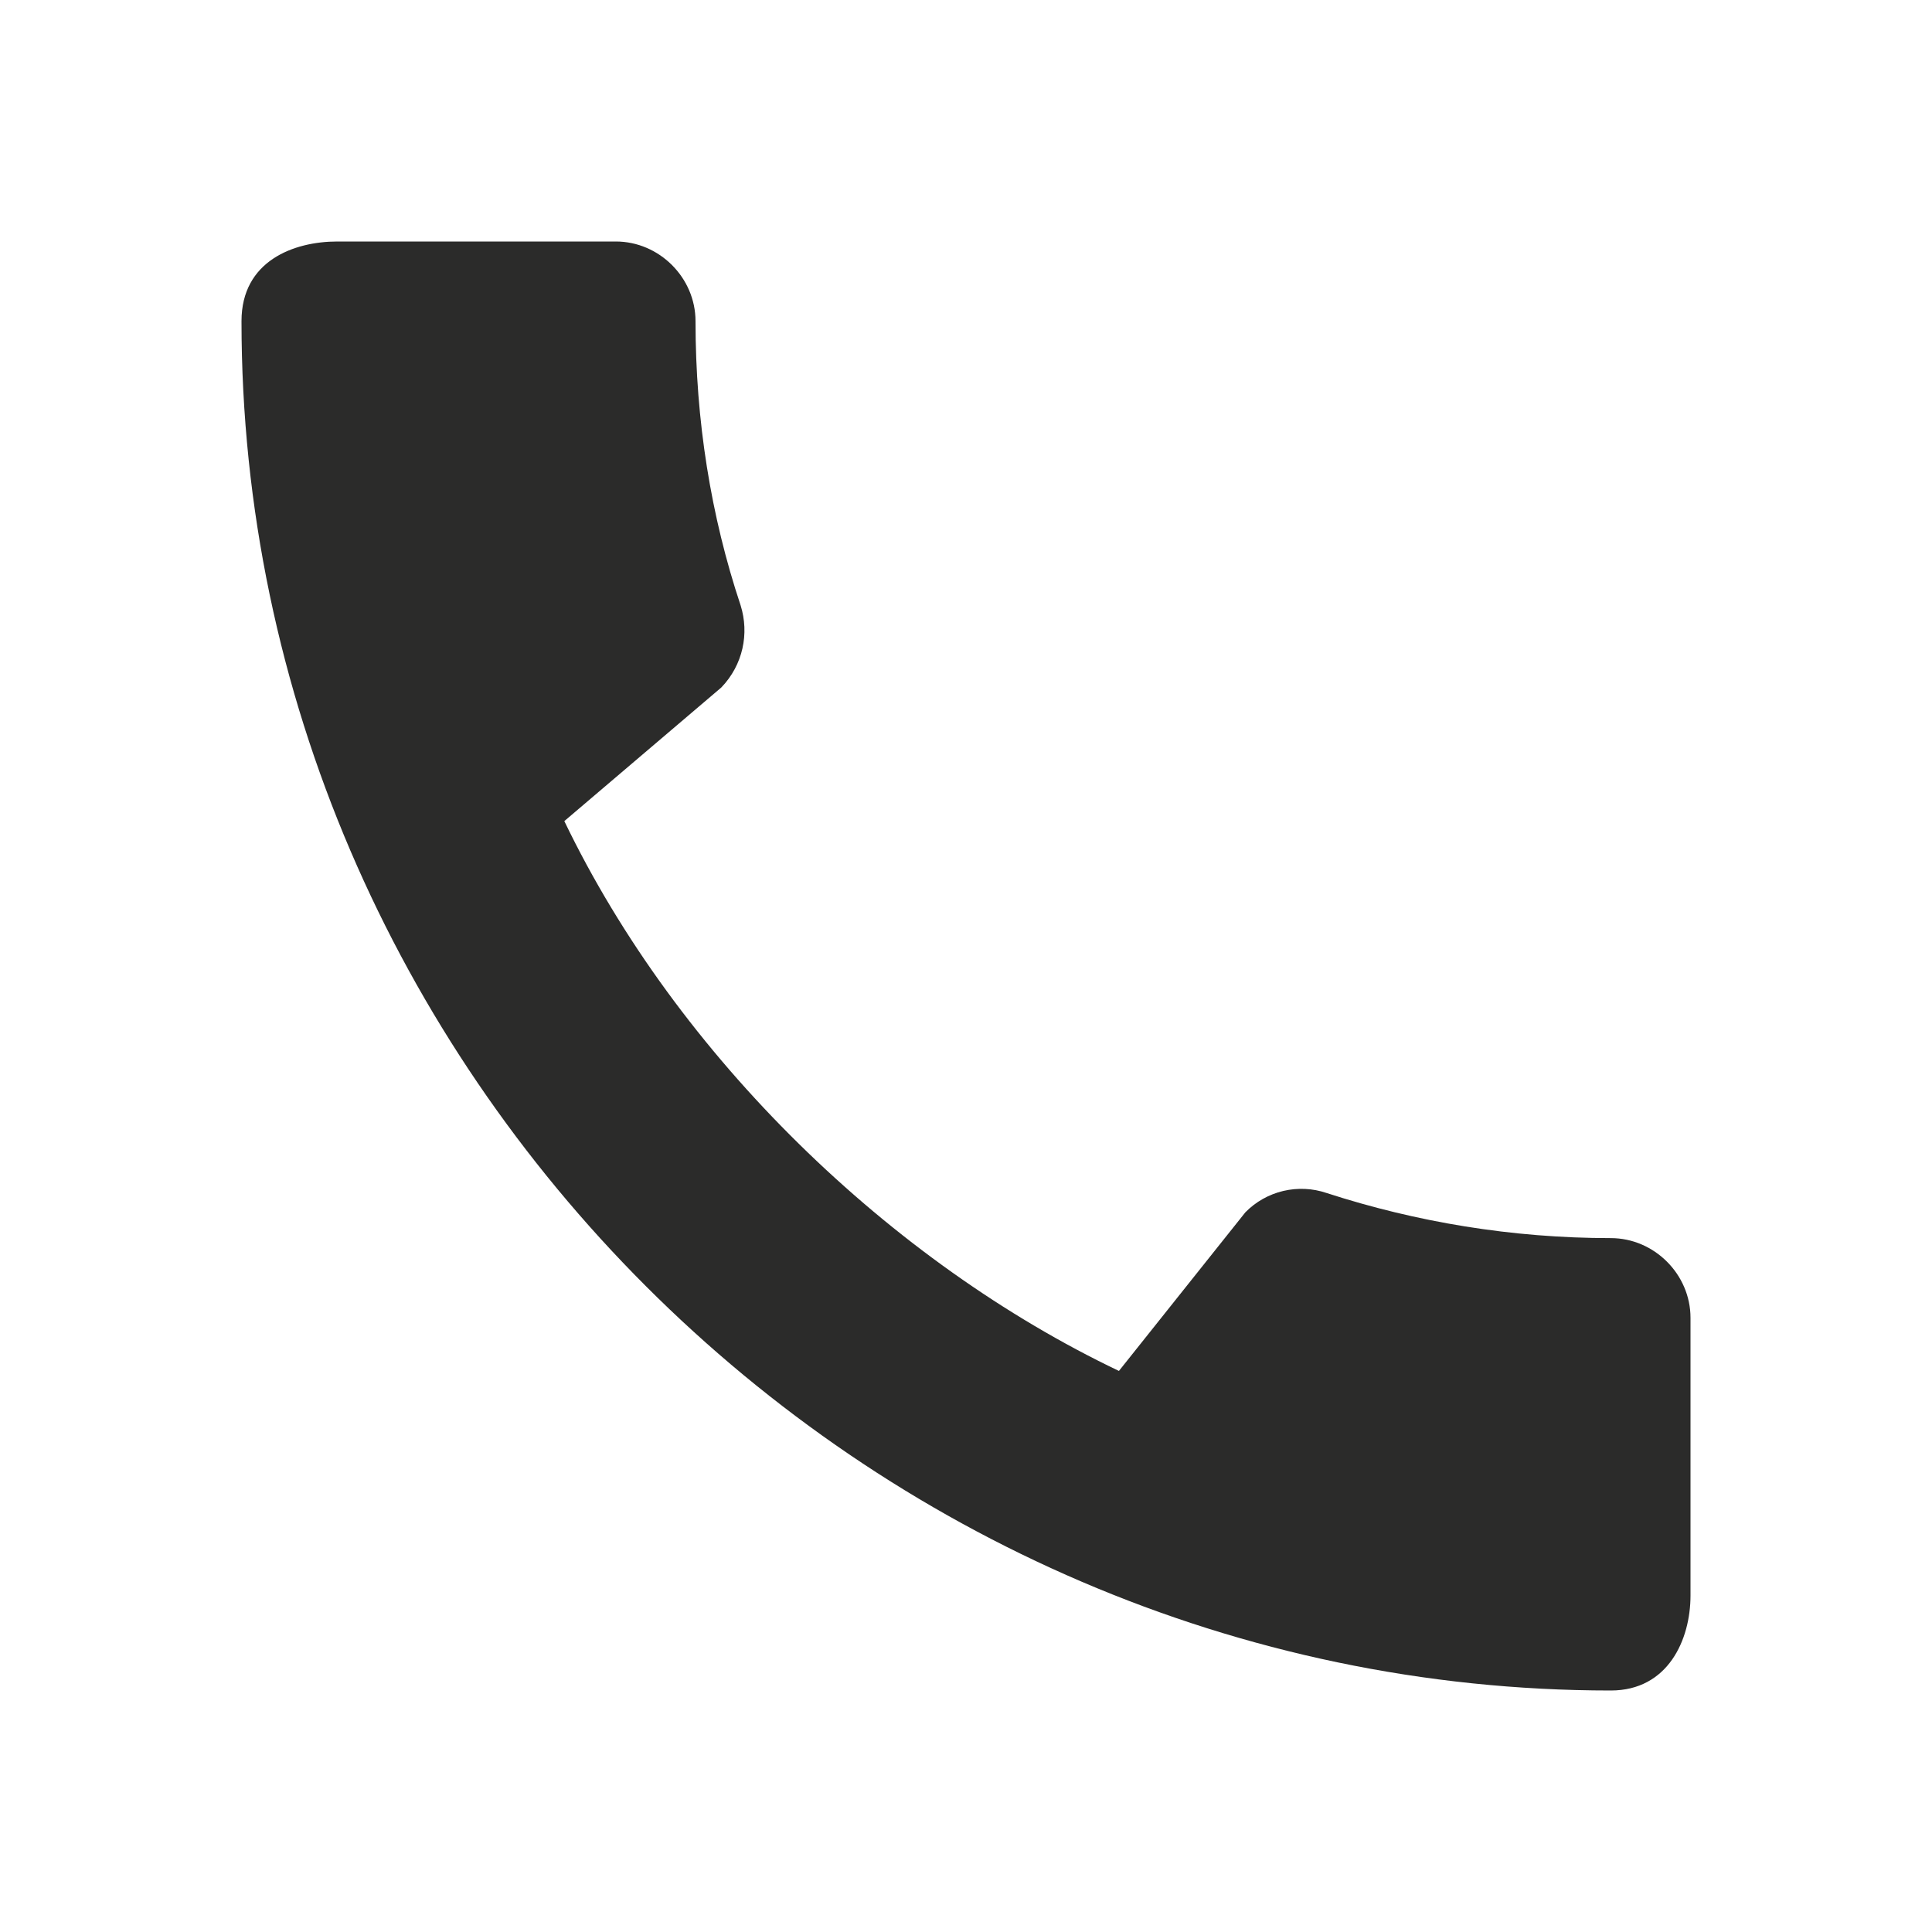 <svg width="32" height="32" viewBox="0 0 32 32" fill="none" xmlns="http://www.w3.org/2000/svg">
  <path d="M26.68 20.507C25.04 20.507 23.453 20.24 21.973 19.76C21.741 19.681 21.492 19.67 21.254 19.726C21.016 19.783 20.798 19.905 20.627 20.08L18.533 22.707C14.76 20.907 11.227 17.507 9.347 13.6L11.947 11.387C12.307 11.013 12.413 10.493 12.267 10.027C11.773 8.547 11.52 6.96 11.52 5.32C11.52 4.6 10.92 4 10.2 4H5.587C4.867 4 4 4.32 4 5.32C4 17.707 14.307 28 26.68 28C27.627 28 28 27.16 28 26.427V21.827C28 21.107 27.4 20.507 26.68 20.507Z" fill="#2B2B2A"/>
</svg>